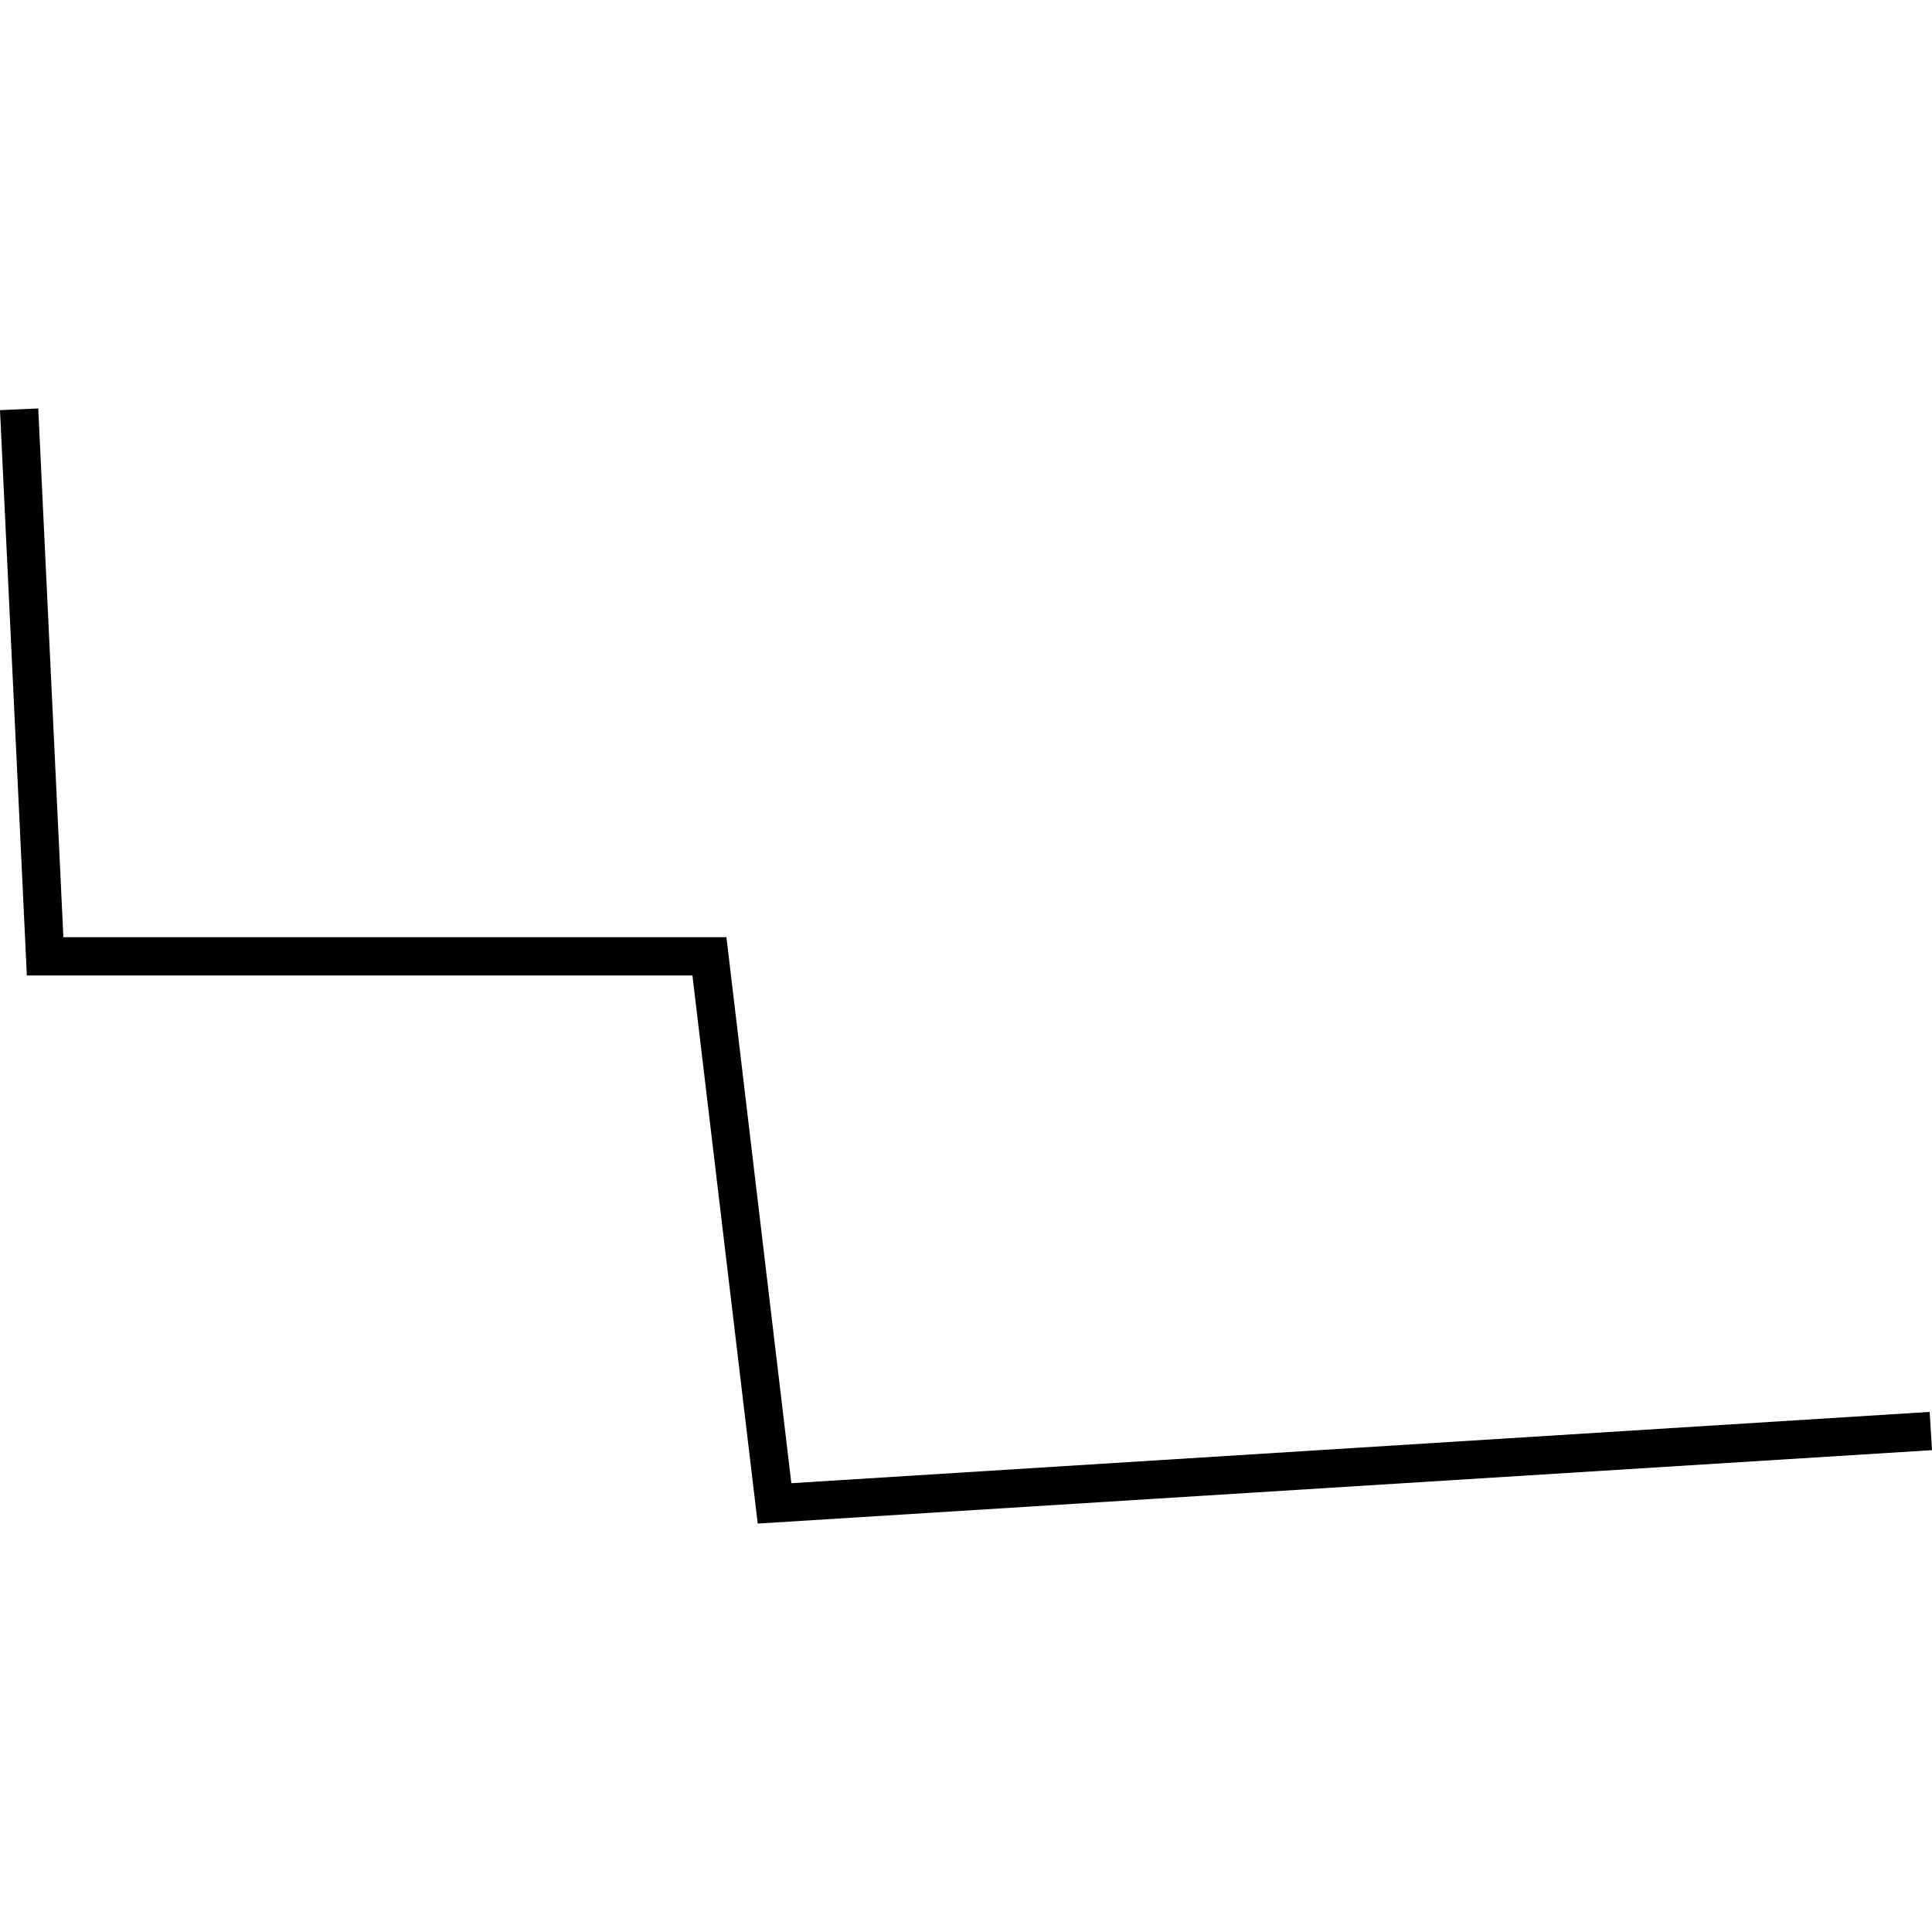 <?xml version="1.0" encoding="utf-8"?>
<!-- Generator: Adobe Illustrator 24.0.3, SVG Export Plug-In . SVG Version: 6.00 Build 0)  -->
<svg version="1.1" id="Layer_1" xmlns="http://www.w3.org/2000/svg" xmlns:xlink="http://www.w3.org/1999/xlink" x="0px" y="0px"
	 viewBox="0 0 1000 1000" style="enable-background:new 0 0 1000 1000;" xml:space="preserve">
<title>080520-domestic-s-outlined</title>
<g id="w">
	<polygon points="392.2,788.6 358.4,504.9 13.9,504.9 0,212.3 19.8,211.4 32.8,485.1 376,485.1 409.6,767.7 998.8,730.8 1000,750.6 
			"/>
</g>
</svg>

